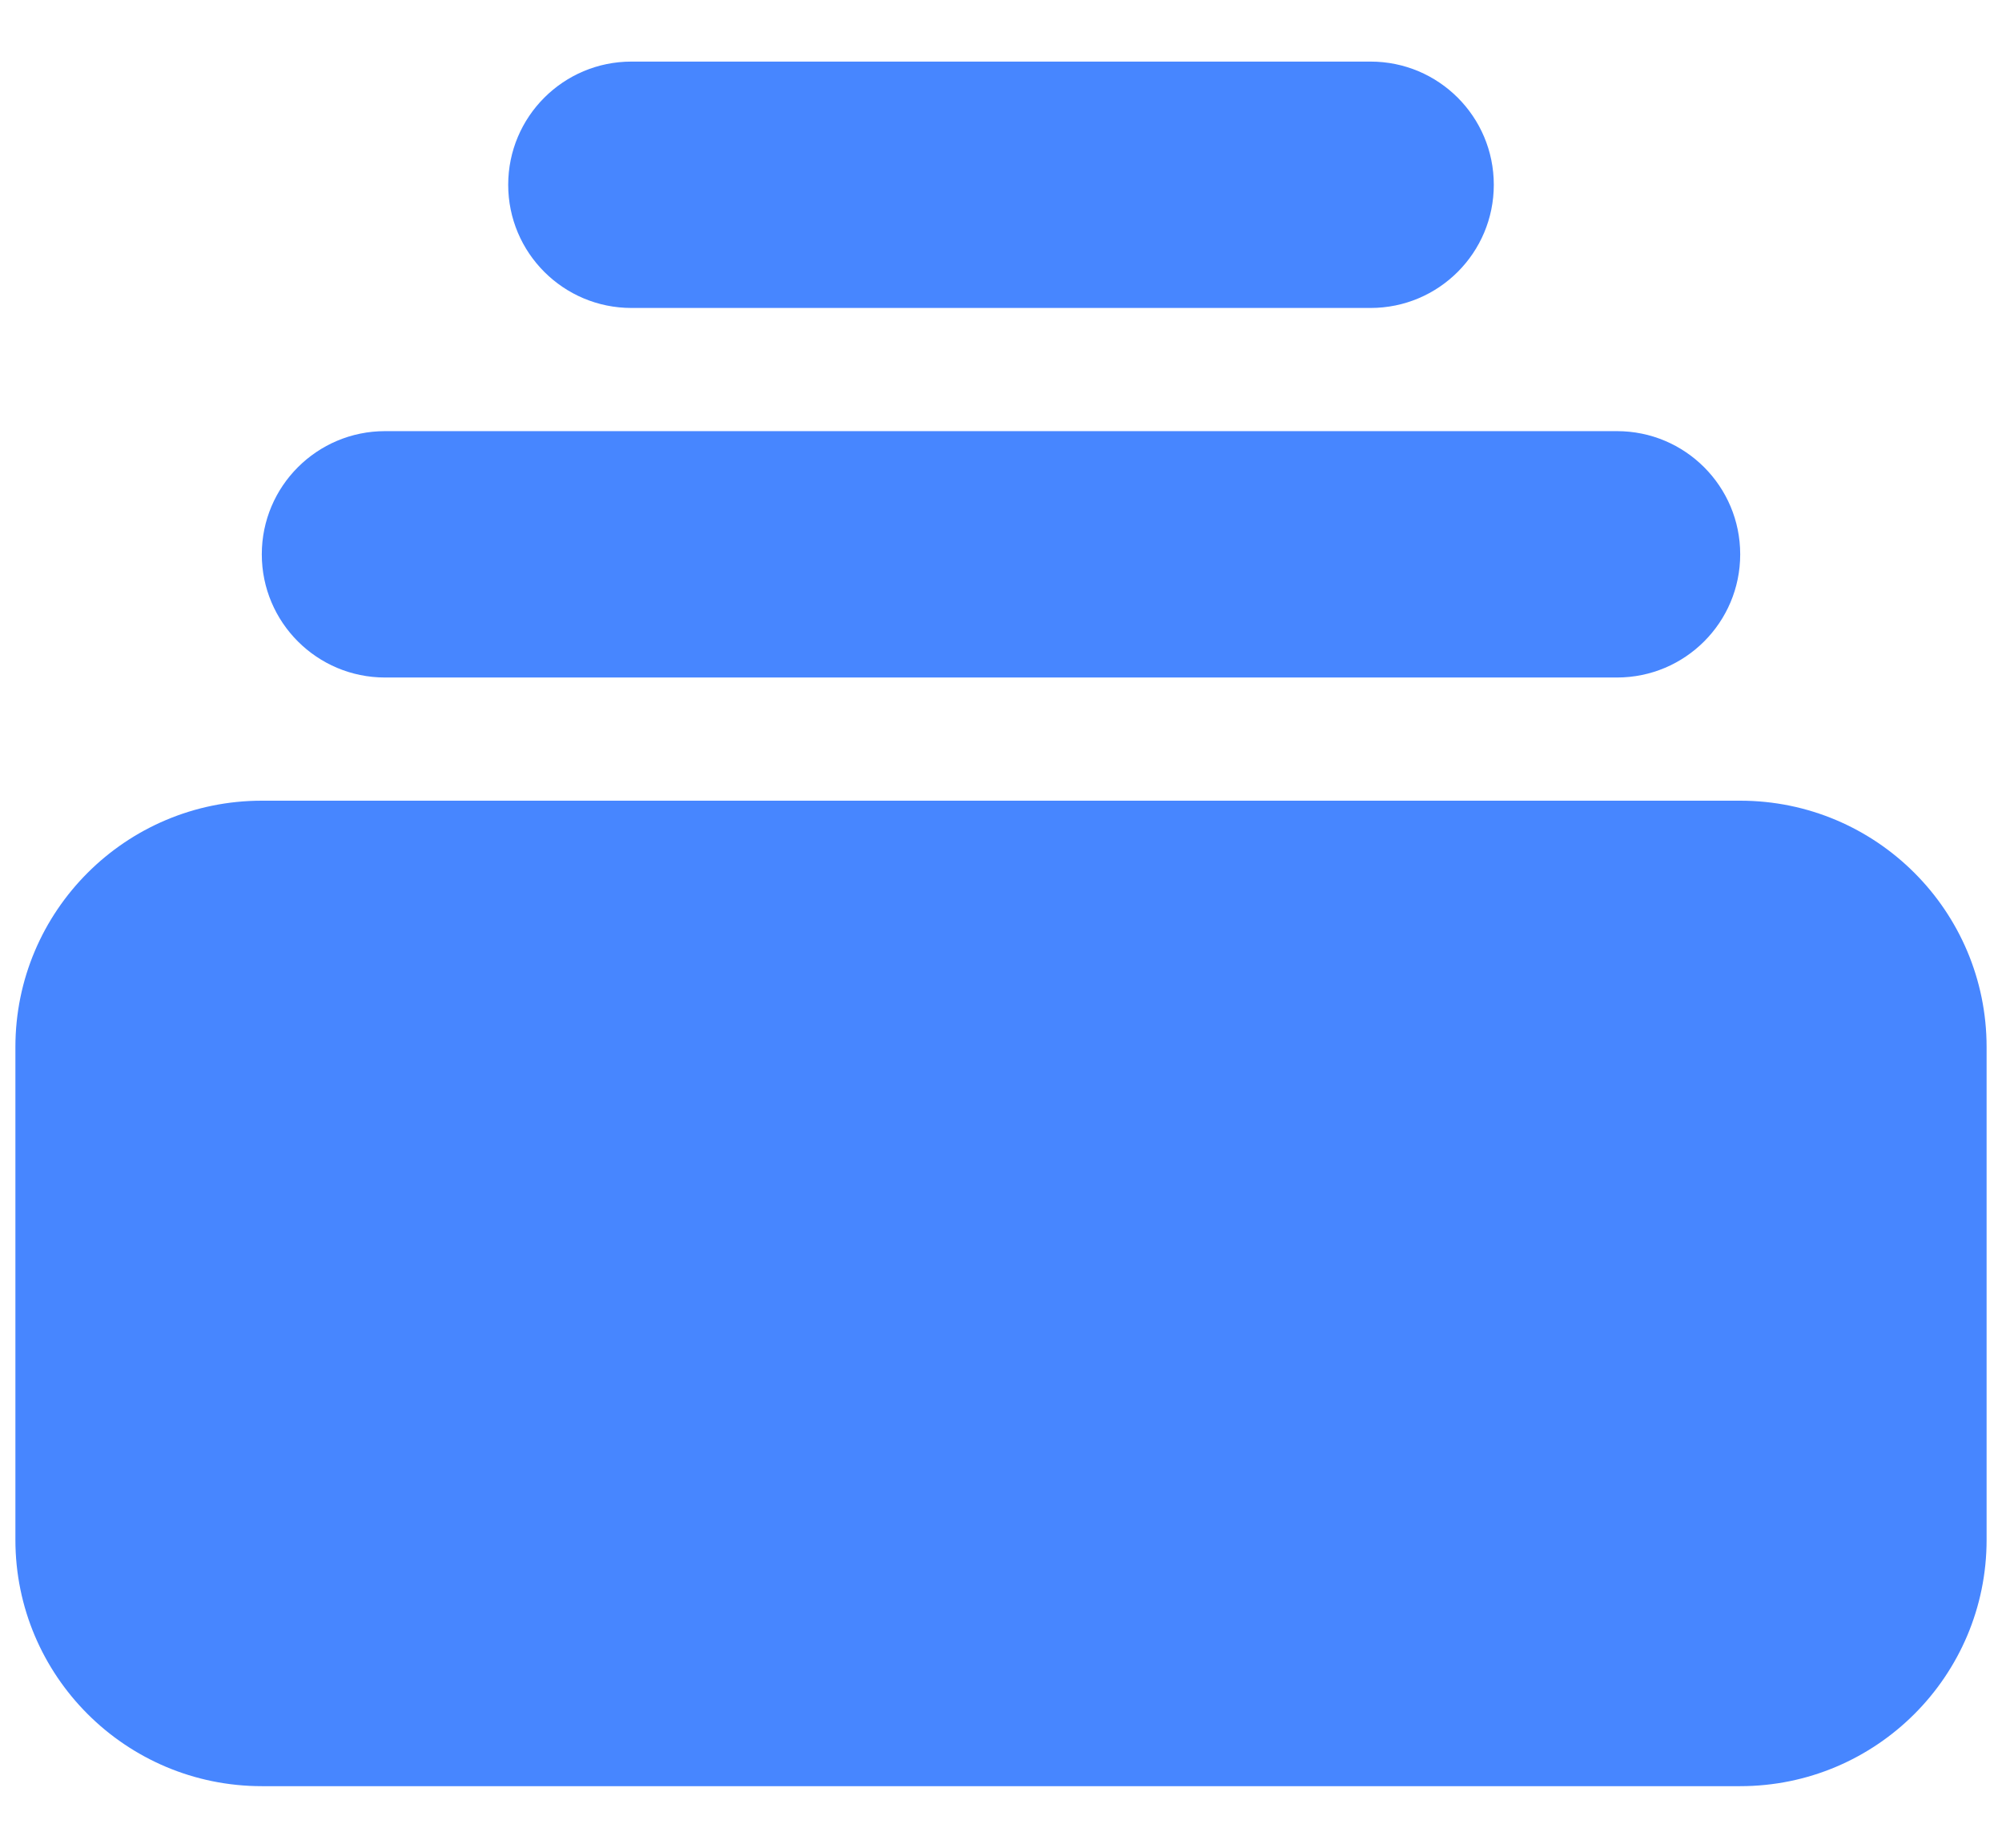 <svg width="26" height="24" viewBox="0 0 26 24" fill="none" xmlns="http://www.w3.org/2000/svg">
<path d="M8.2 0.8C7.317 0.8 6.6 1.516 6.6 2.4C6.6 3.284 7.317 4 8.2 4H17.8C18.684 4 19.4 3.284 19.4 2.4C19.4 1.516 18.684 0.8 17.8 0.8H8.2Z" fill="#4786FF"/>
<path d="M3.4 7.2C3.4 6.316 4.117 5.6 5 5.6H21C21.884 5.6 22.6 6.316 22.6 7.2C22.6 8.084 21.884 8.8 21 8.8H5C4.117 8.8 3.4 8.084 3.4 7.2Z" fill="#4786FF"/>
<path d="M0.2 13.6C0.2 11.833 1.633 10.4 3.4 10.4H22.6C24.367 10.4 25.8 11.833 25.8 13.6V20C25.8 21.767 24.367 23.2 22.6 23.2H3.4C1.633 23.2 0.2 21.767 0.2 20V13.6Z" fill="#4786FF"/>
</svg>
